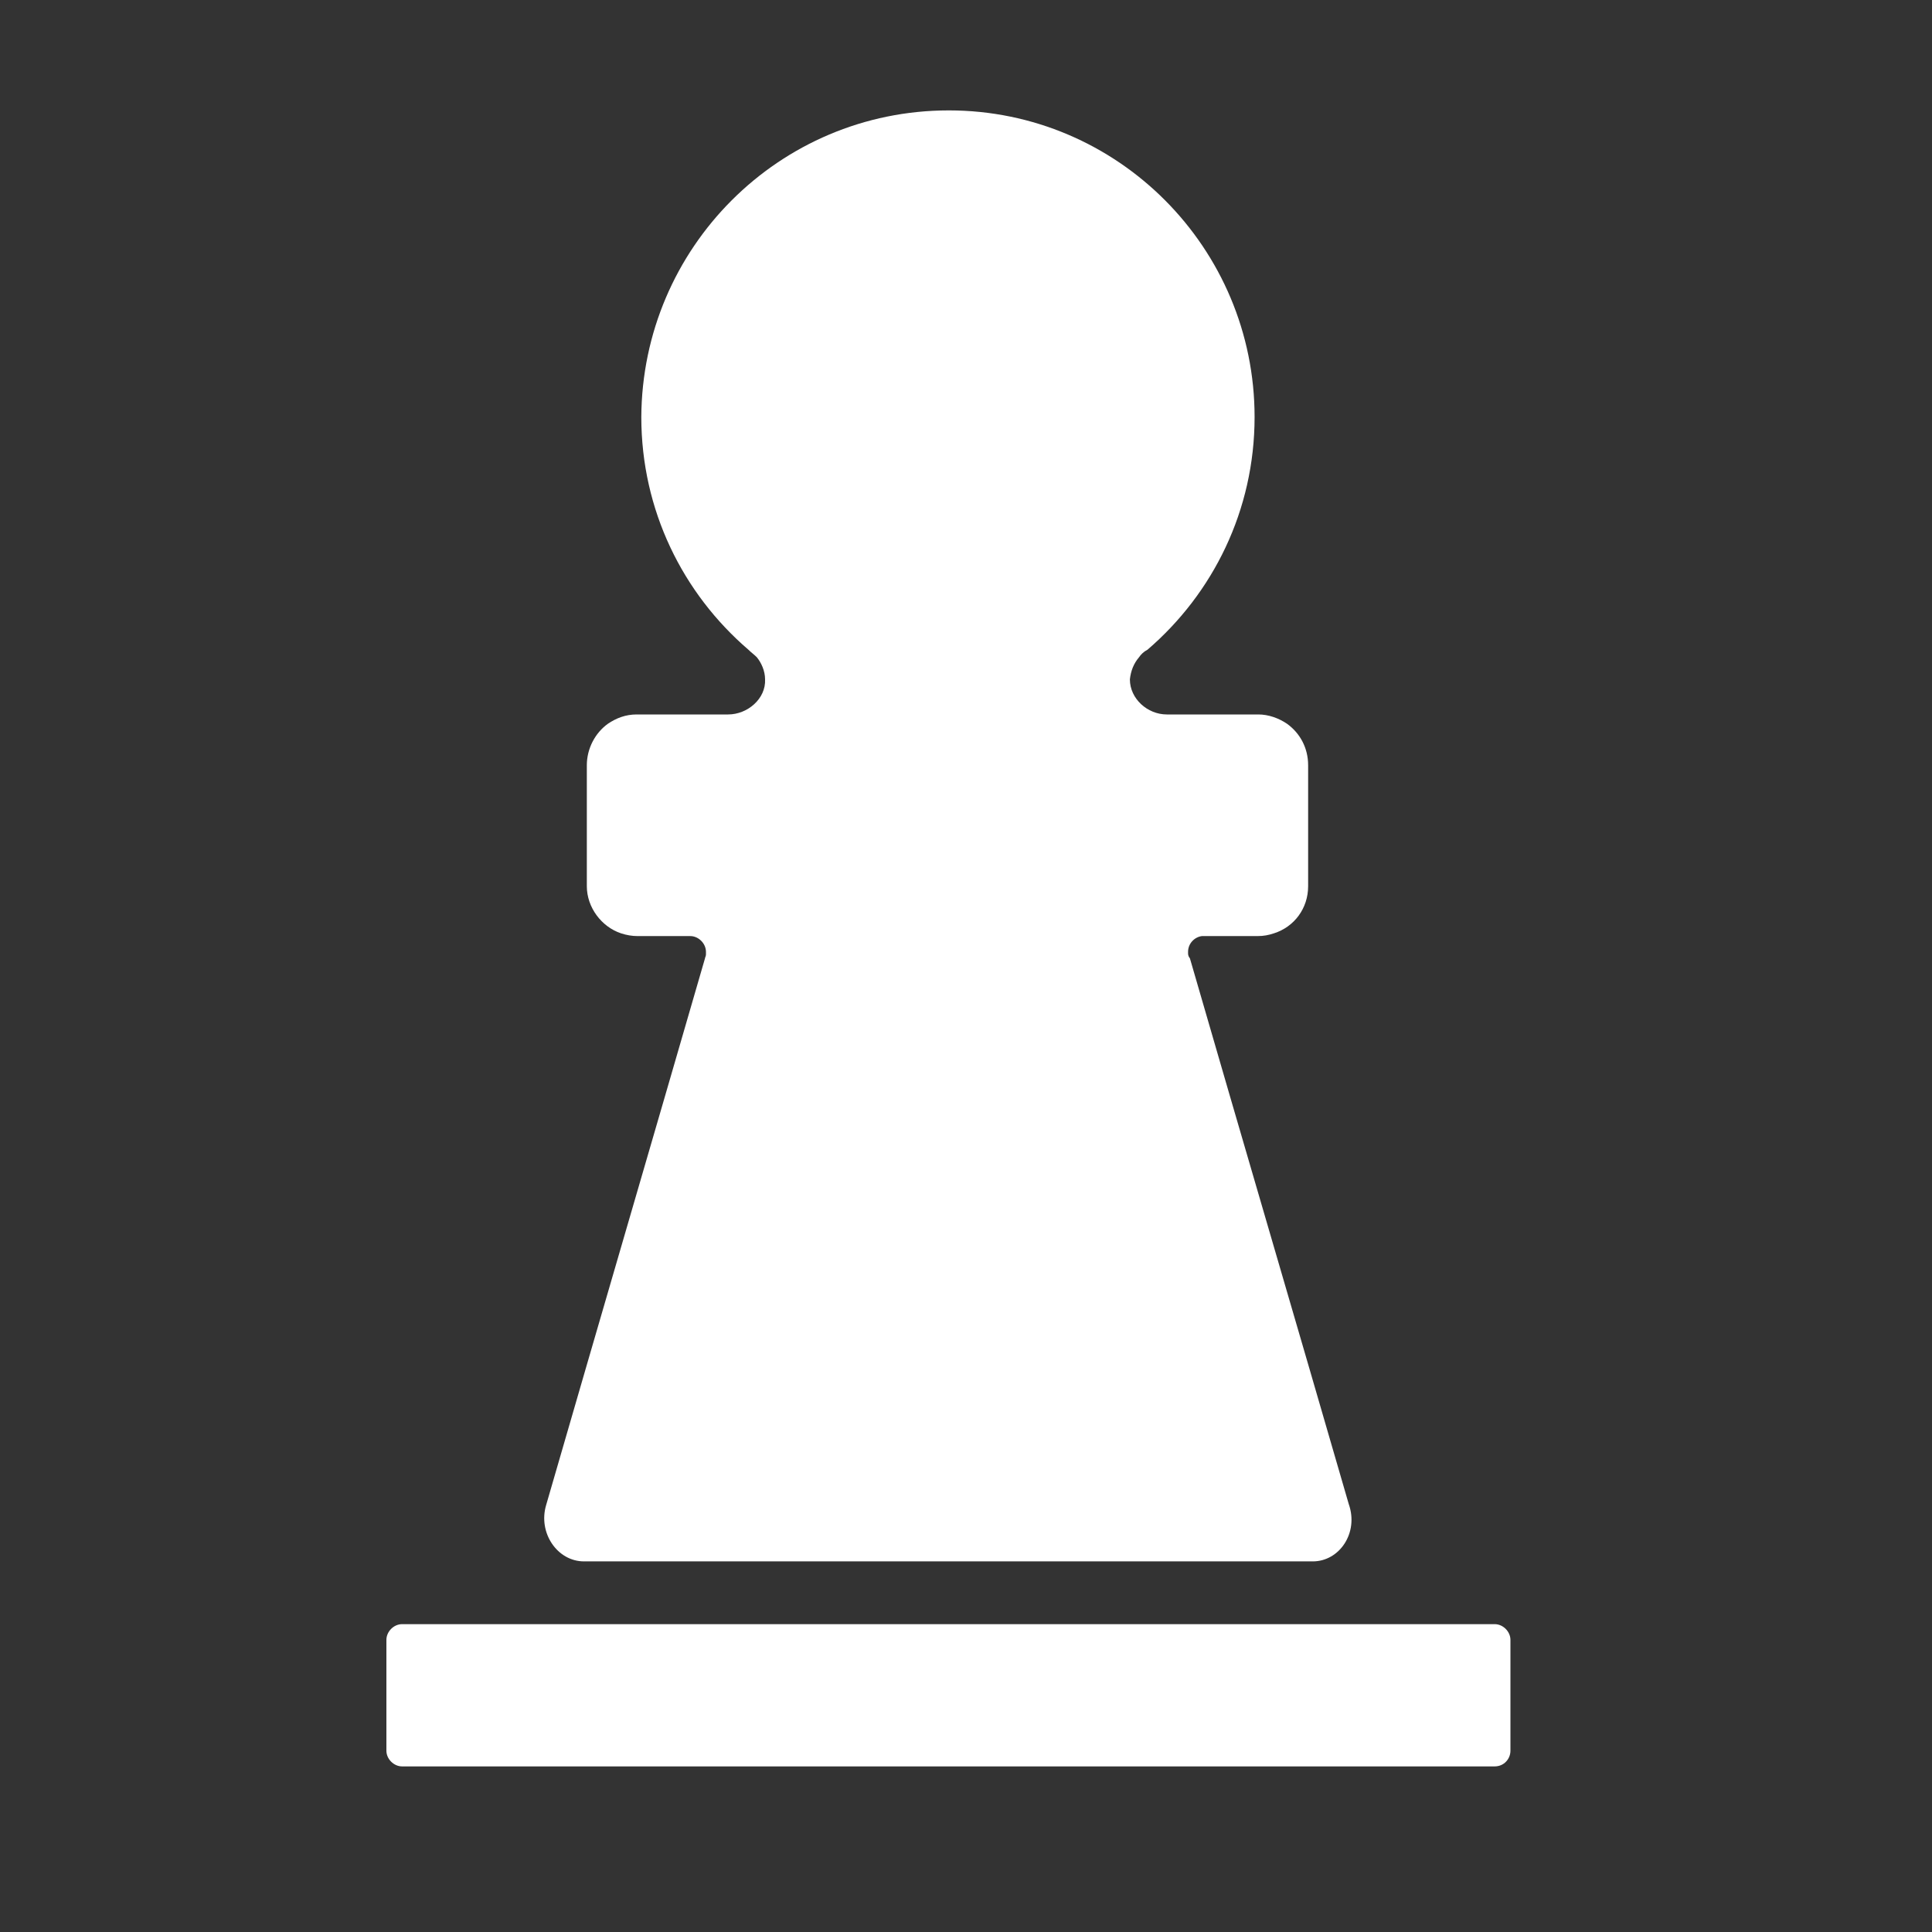 <svg width="35" height="35" viewBox="0 0 35 35" fill="none" xmlns="http://www.w3.org/2000/svg">
<rect x="0" y="0" width="35" height="35" fill="#333333" stroke="none"/>
<path fill-rule="evenodd" clip-rule="evenodd" d="M10.58 28.286H23.782C24.267 28.286 24.618 27.767 24.434 27.248C23.957 25.6 23.476 23.952 22.995 22.304C22.514 20.656 22.033 19.008 21.556 17.36C21.54 17.343 21.523 17.309 21.523 17.276V17.243C21.523 17.092 21.64 16.975 21.774 16.958H22.778C22.895 16.958 22.979 16.941 23.079 16.908C23.447 16.791 23.698 16.456 23.698 16.055V13.863C23.698 13.545 23.547 13.277 23.313 13.11C23.163 13.009 22.979 12.943 22.795 12.943H21.138C20.787 12.943 20.469 12.658 20.469 12.307C20.486 12.156 20.536 12.022 20.636 11.905C20.67 11.855 20.72 11.805 20.787 11.771C21.975 10.751 22.728 9.245 22.728 7.555C22.728 4.493 20.251 2 17.189 2C14.111 2 11.634 4.493 11.618 7.555C11.618 9.245 12.371 10.751 13.559 11.771C13.584 11.796 13.609 11.817 13.634 11.838C13.659 11.859 13.684 11.88 13.709 11.905C13.793 12.006 13.86 12.156 13.86 12.307C13.877 12.658 13.542 12.943 13.191 12.943H11.534C11.333 12.943 11.166 13.009 11.015 13.11C10.781 13.277 10.631 13.562 10.631 13.863V16.055C10.631 16.439 10.898 16.791 11.25 16.908C11.35 16.941 11.45 16.958 11.551 16.958H12.505C12.655 16.958 12.789 17.092 12.789 17.243V17.293C12.789 17.312 12.783 17.326 12.778 17.338C12.775 17.346 12.772 17.353 12.772 17.36C12.295 19.008 11.814 20.66 11.333 22.312C10.852 23.965 10.371 25.617 9.894 27.265C9.744 27.767 10.095 28.286 10.58 28.286ZM7.284 32H27.078C27.245 32 27.363 31.866 27.363 31.716V29.708C27.363 29.557 27.229 29.423 27.078 29.423H7.284C7.134 29.423 7 29.557 7 29.708V31.716C7 31.866 7.134 32 7.284 32Z" fill="white"/>
</svg>
